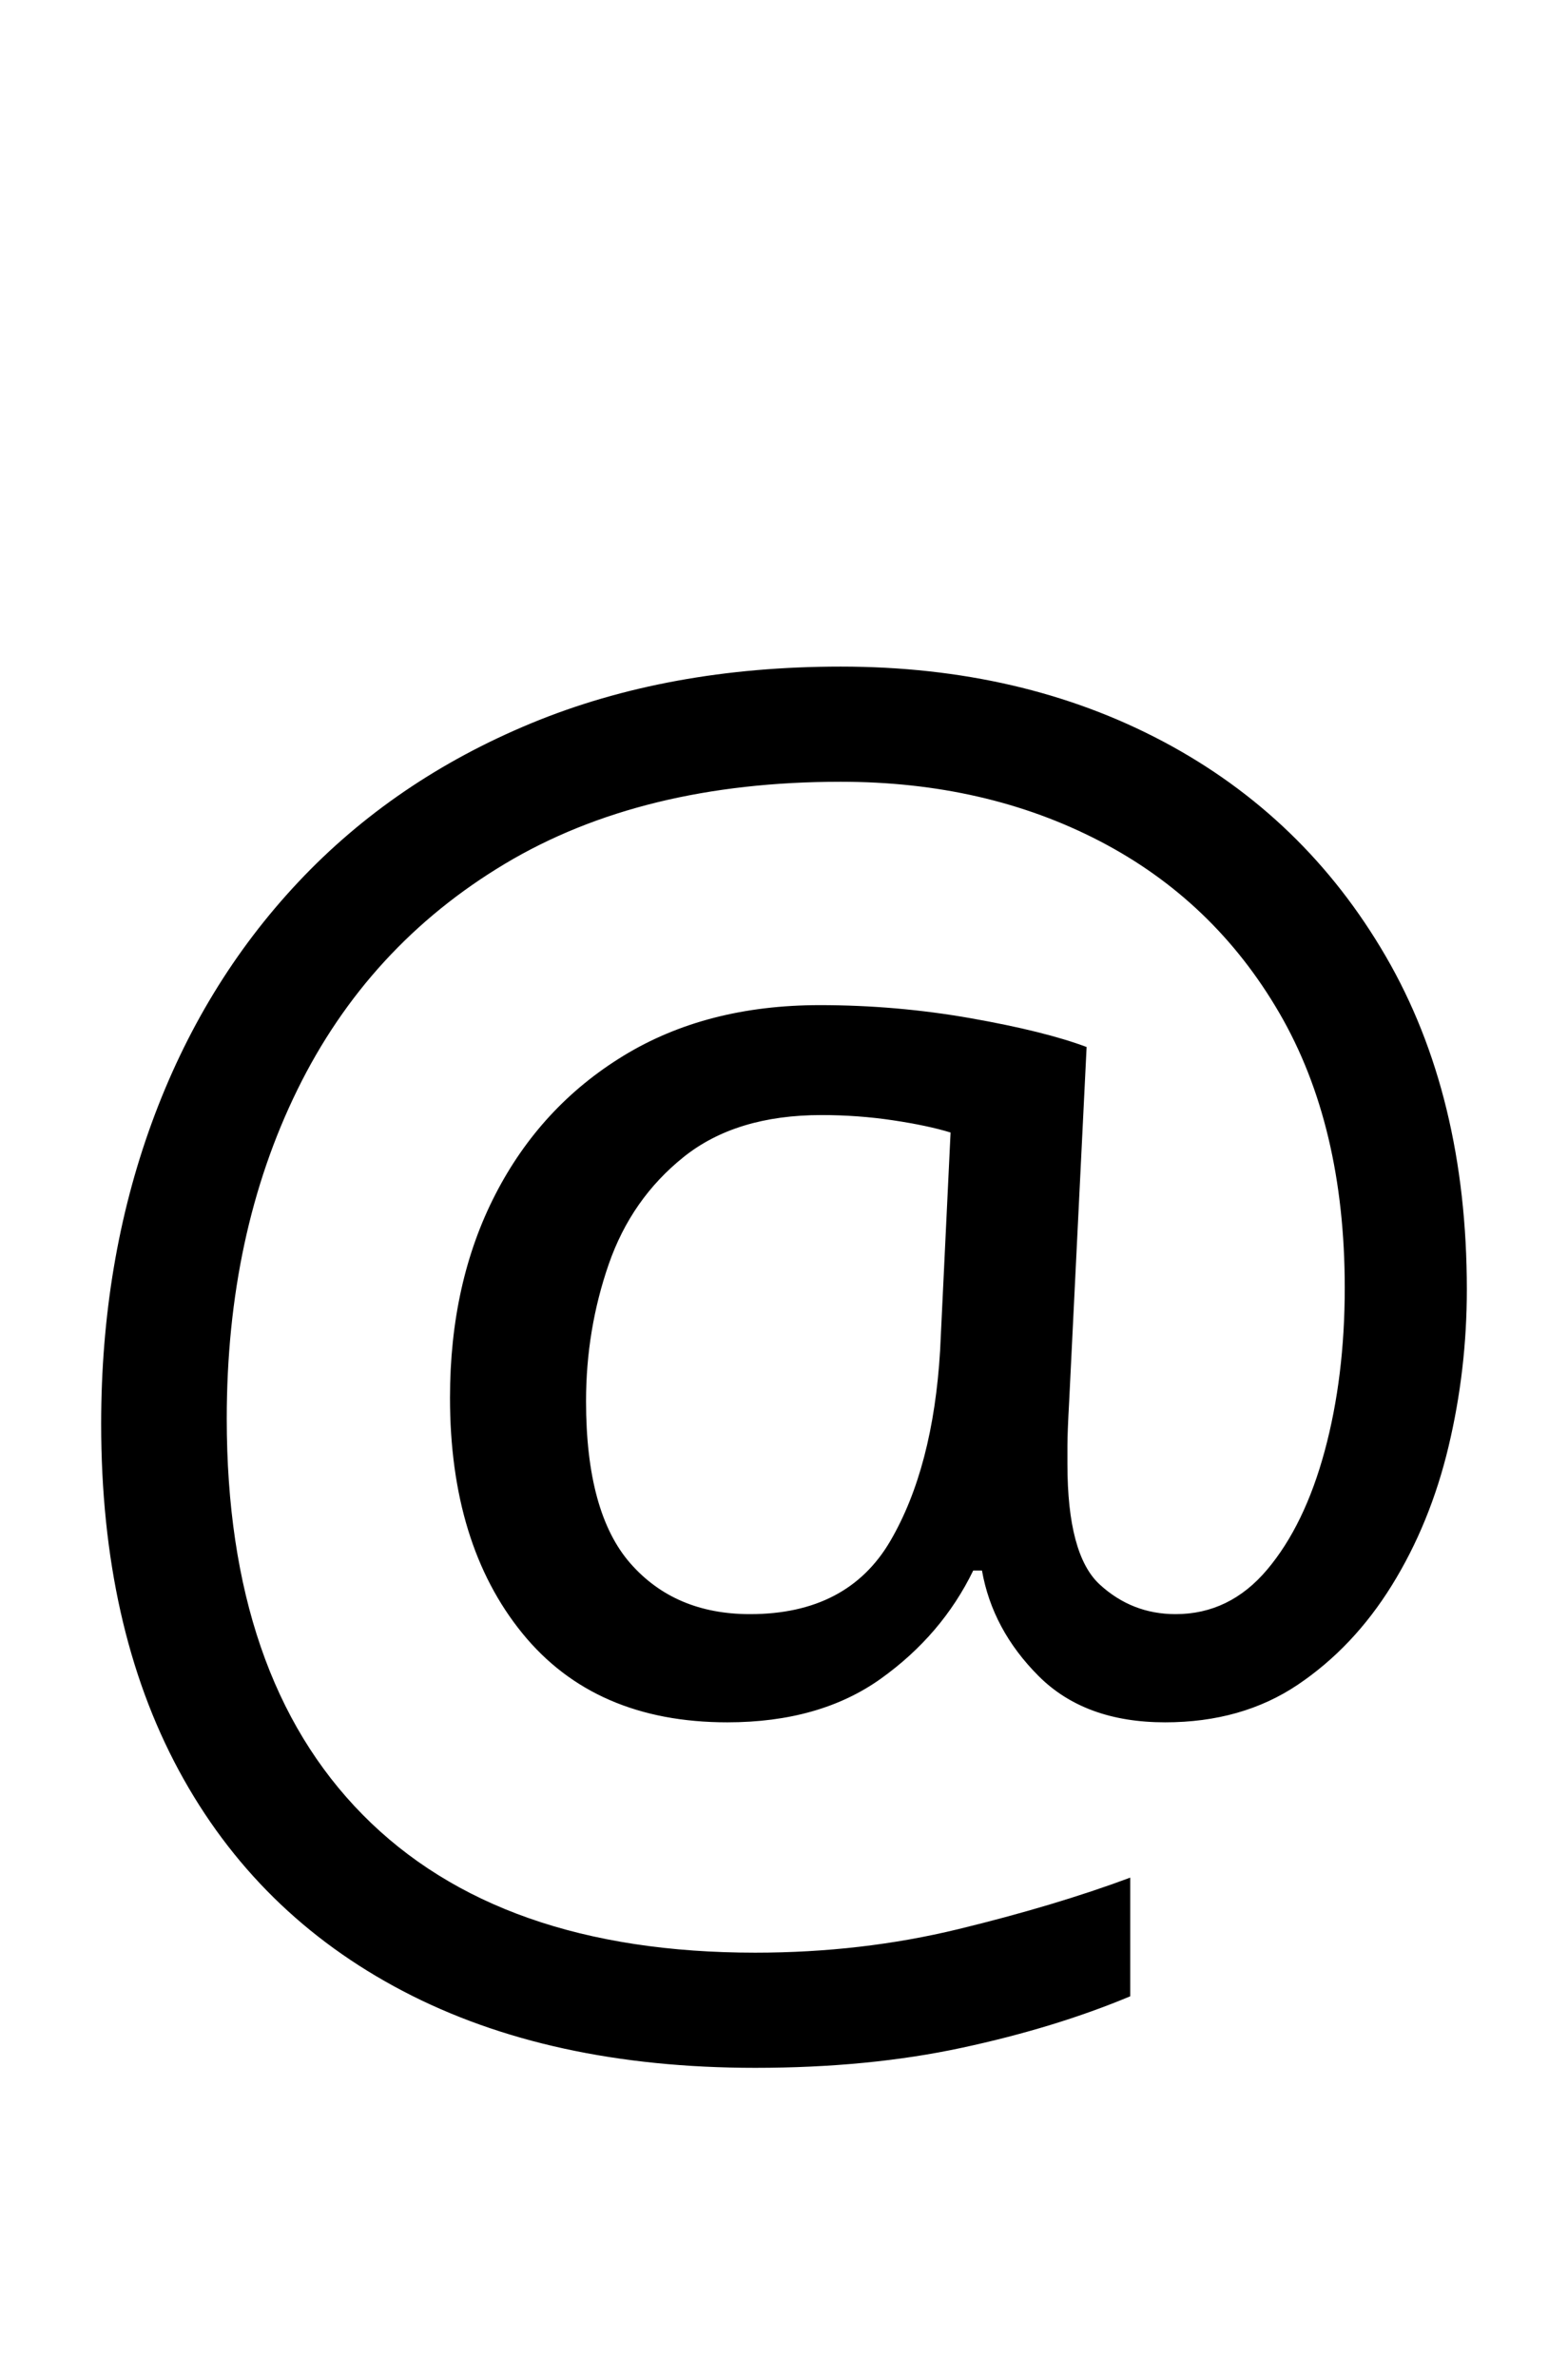 <svg xmlns="http://www.w3.org/2000/svg" viewBox="0 -320 899 1362"><path d="M841,419Q841,465,830.5,509.0Q820,553,798.0,588.5Q776,624,744.0,645.5Q712,667,668,667Q622,667,595.5,640.5Q569,614,563,580H558Q540,617,505.0,642.0Q470,667,417,667Q341,667,299.5,616.0Q258,565,258,481Q258,415,284.0,364.5Q310,314,357.5,285.0Q405,256,470,256Q514,256,556.5,263.5Q599,271,623,280L613,483Q612,501,612.0,508.5Q612,516,612,519Q612,571,630.5,588.0Q649,605,674,605Q705,605,726.5,579.5Q748,554,759.5,511.5Q771,469,771,418Q771,325,733.5,260.5Q696,196,630.5,162.0Q565,128,482,128Q368,128,289.5,175.0Q211,222,170.5,304.5Q130,387,130,493Q130,641,208.0,720.0Q286,799,433,799Q494,799,549.5,785.5Q605,772,648,756V824Q605,842,551.5,853.5Q498,865,433,865Q315,865,231.0,821.0Q147,777,102.5,694.5Q58,612,58,496Q58,403,87.0,323.5Q116,244,171.0,185.5Q226,127,304.5,94.5Q383,62,482,62Q586,62,667.0,105.0Q748,148,794.5,228.0Q841,308,841,419ZM336,483Q336,547,361.5,576.0Q387,605,430,605Q486,605,510.5,563.0Q535,521,539,454L545,329Q532,325,512.0,322.0Q492,319,471,319Q422,319,392.0,343.0Q362,367,349.0,404.5Q336,442,336,483Z"/></svg>
